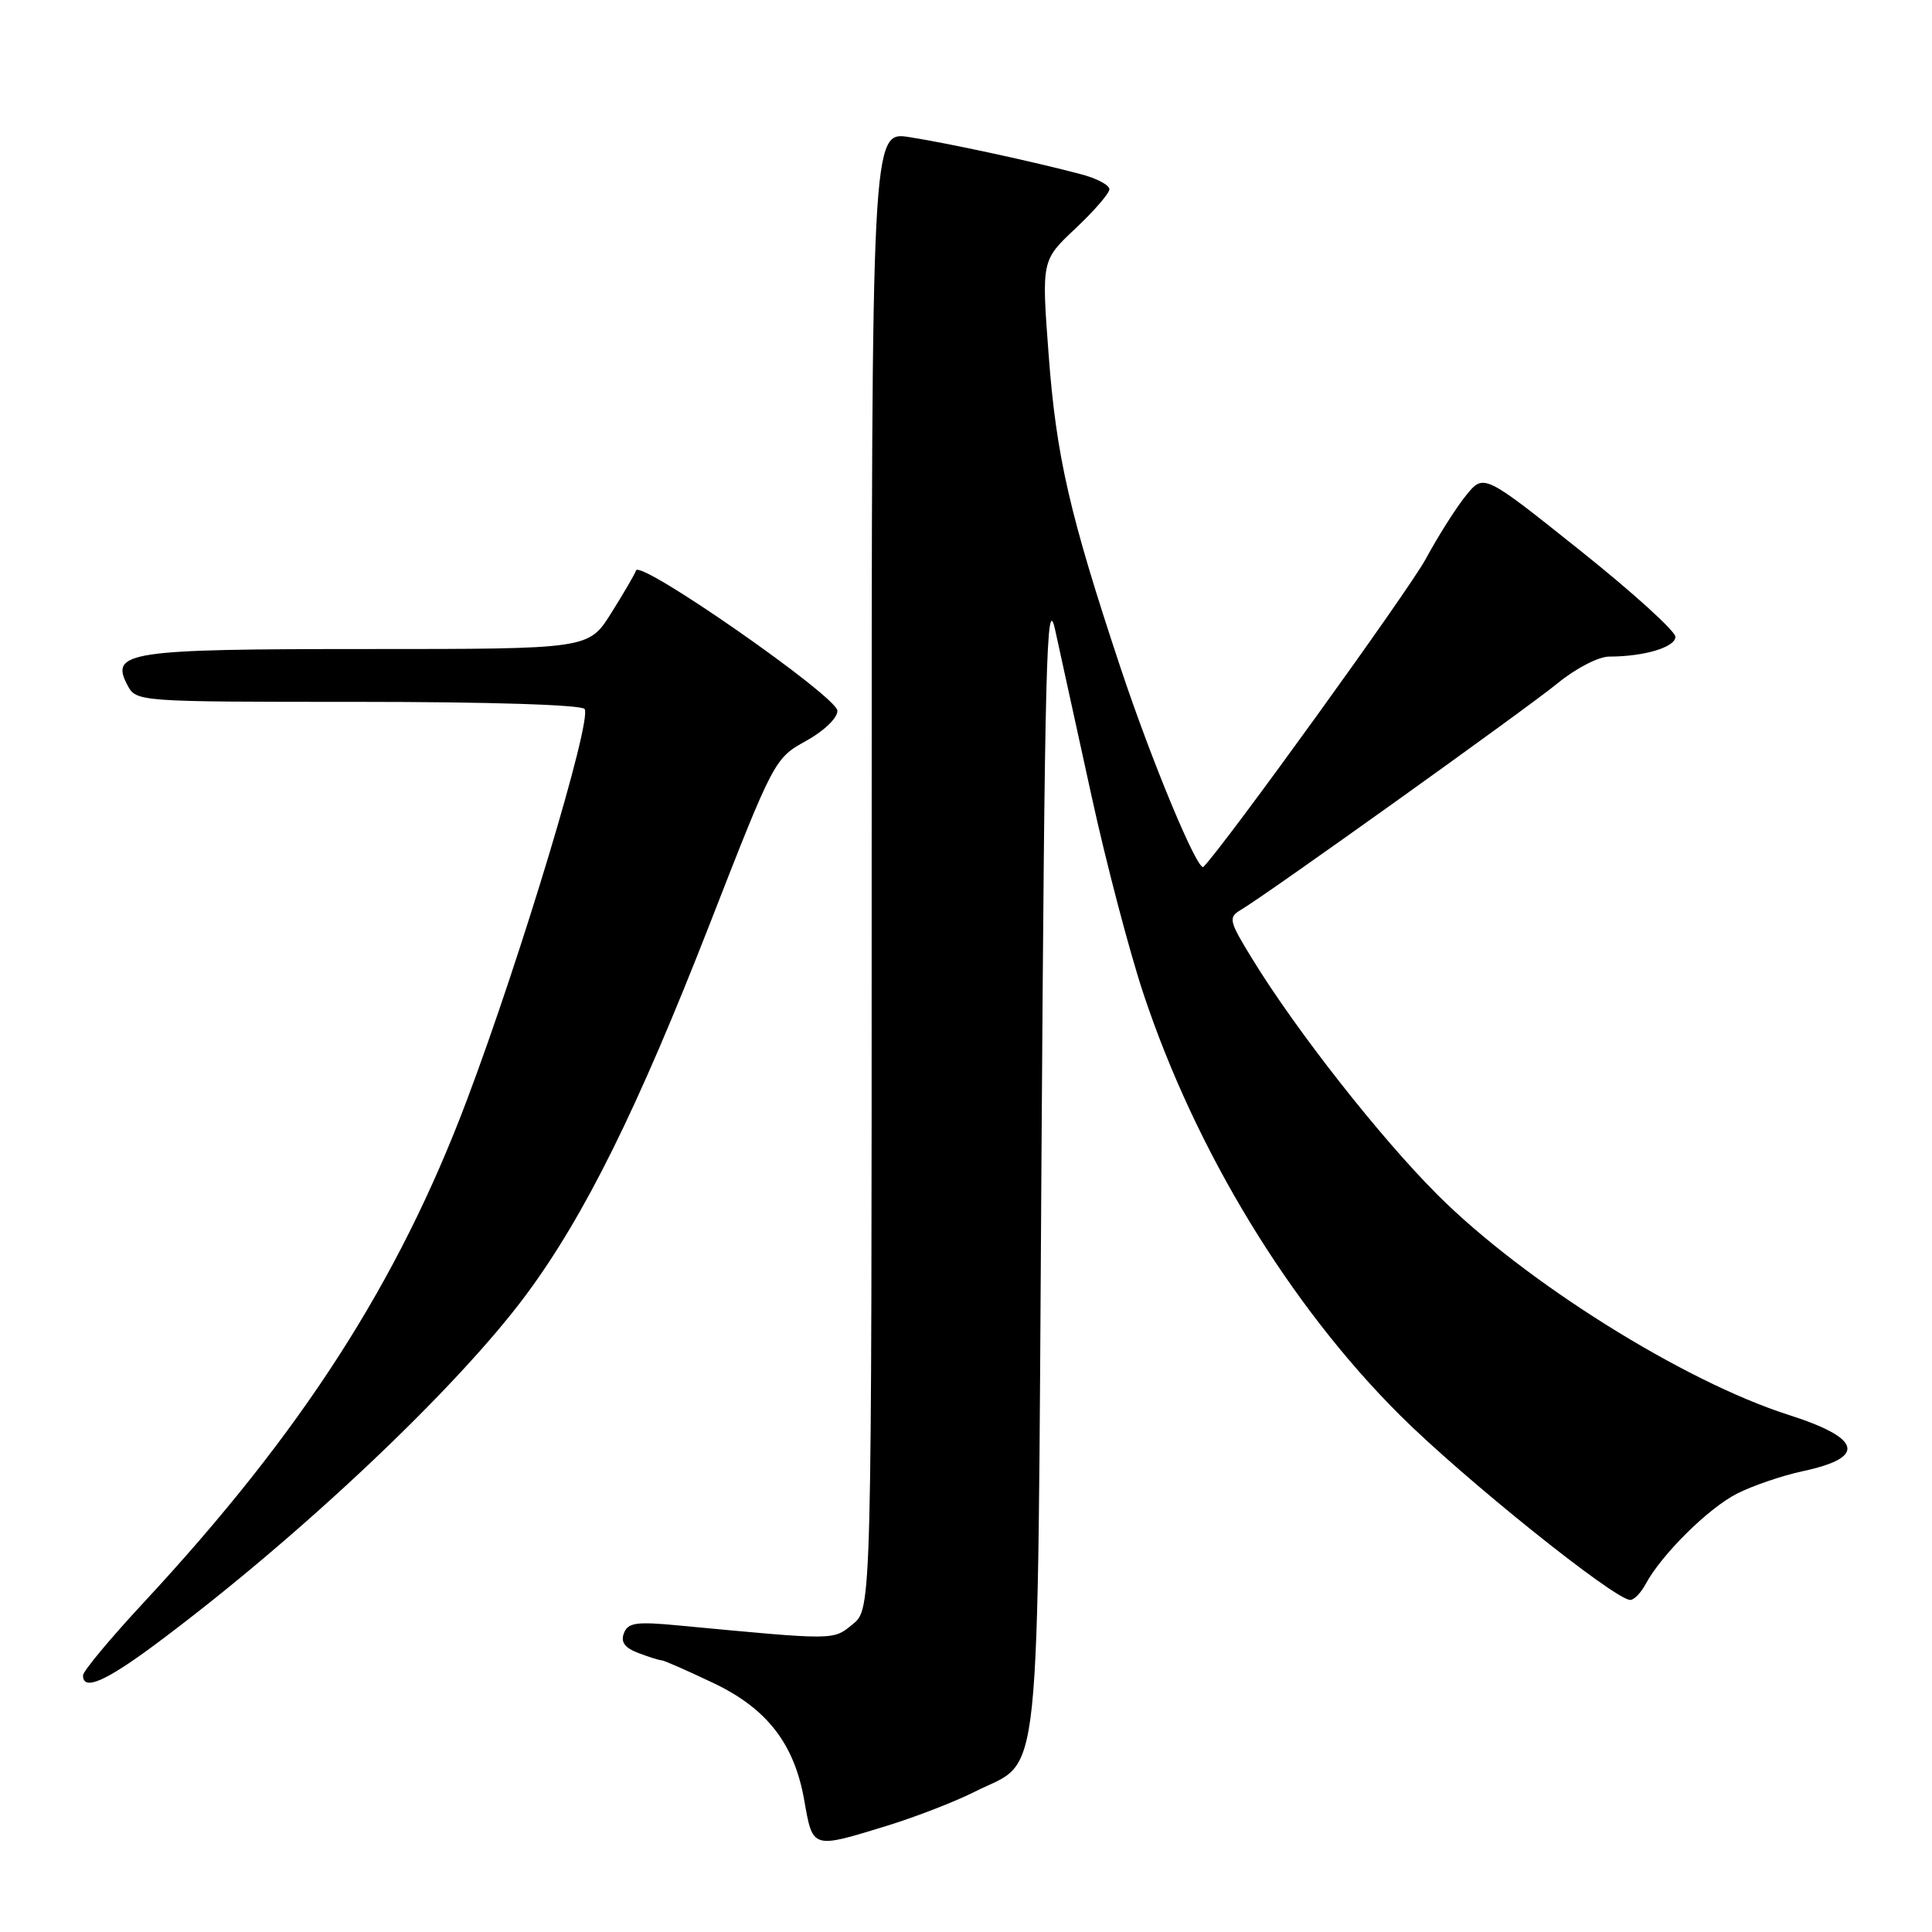 <?xml version="1.0" encoding="UTF-8" standalone="no"?>
<!DOCTYPE svg PUBLIC "-//W3C//DTD SVG 1.1//EN" "http://www.w3.org/Graphics/SVG/1.1/DTD/svg11.dtd" >
<svg xmlns="http://www.w3.org/2000/svg" xmlns:xlink="http://www.w3.org/1999/xlink" version="1.1" viewBox="0 0 256 256">
 <g >
 <path fill="currentColor"
d=" M 117.64 241.89 C 121.42 240.72 126.63 238.70 129.23 237.38 C 138.13 232.88 137.43 239.50 138.00 153.54 C 138.44 87.36 138.67 78.28 139.82 83.50 C 140.55 86.80 142.72 96.70 144.64 105.50 C 146.56 114.30 149.65 126.06 151.50 131.64 C 158.43 152.50 170.86 172.93 185.48 187.50 C 193.91 195.91 213.97 212.00 216.02 212.00 C 216.52 212.00 217.43 211.06 218.05 209.91 C 220.13 206.02 226.34 199.86 230.15 197.92 C 232.23 196.86 236.19 195.51 238.96 194.92 C 247.35 193.12 246.68 190.57 237.00 187.48 C 223.05 183.02 201.96 169.80 190.47 158.31 C 182.84 150.68 171.76 136.57 165.94 127.07 C 162.84 122.02 162.73 121.57 164.41 120.57 C 168.05 118.40 202.23 93.94 206.40 90.53 C 208.80 88.56 211.82 87.00 213.23 87.00 C 217.86 87.00 222.00 85.76 222.00 84.38 C 222.00 83.63 216.29 78.45 209.30 72.88 C 196.61 62.75 196.61 62.75 194.27 65.63 C 192.98 67.21 190.57 71.01 188.91 74.08 C 186.70 78.18 162.32 111.94 159.47 114.86 C 158.73 115.61 152.62 100.94 148.46 88.43 C 141.71 68.11 139.96 60.48 138.95 47.00 C 138.01 34.50 138.01 34.50 142.50 30.28 C 144.98 27.95 147.00 25.61 147.00 25.07 C 147.00 24.52 145.31 23.63 143.25 23.09 C 136.83 21.39 125.72 18.99 120.50 18.17 C 115.50 17.38 115.50 17.38 115.50 115.28 C 115.50 213.17 115.50 213.17 113.00 215.21 C 110.35 217.37 110.87 217.36 89.90 215.38 C 84.32 214.85 83.21 215.00 82.67 216.41 C 82.22 217.58 82.78 218.35 84.58 219.03 C 85.98 219.56 87.37 220.00 87.67 220.00 C 87.97 220.00 91.08 221.37 94.59 223.04 C 101.64 226.41 105.24 231.06 106.56 238.50 C 107.71 245.05 107.54 245.00 117.64 241.89 Z  M 20.61 217.87 C 39.49 203.82 60.47 184.03 69.73 171.54 C 77.47 161.10 84.48 146.94 94.02 122.50 C 102.53 100.68 102.63 100.48 106.80 98.18 C 109.20 96.85 110.98 95.13 110.96 94.18 C 110.91 92.29 84.81 74.10 84.28 75.59 C 84.11 76.09 82.62 78.64 80.98 81.25 C 78.00 86.00 78.00 86.00 48.69 86.00 C 16.88 86.00 14.52 86.36 16.91 90.83 C 18.06 92.98 18.32 93.00 47.48 93.00 C 64.89 93.00 77.12 93.39 77.47 93.95 C 78.44 95.53 69.07 126.66 61.85 145.81 C 52.75 169.95 39.99 189.78 19.06 212.32 C 14.63 217.09 11.00 221.44 11.00 222.00 C 11.00 224.09 13.94 222.83 20.61 217.87 Z "/>
</g>
</svg>